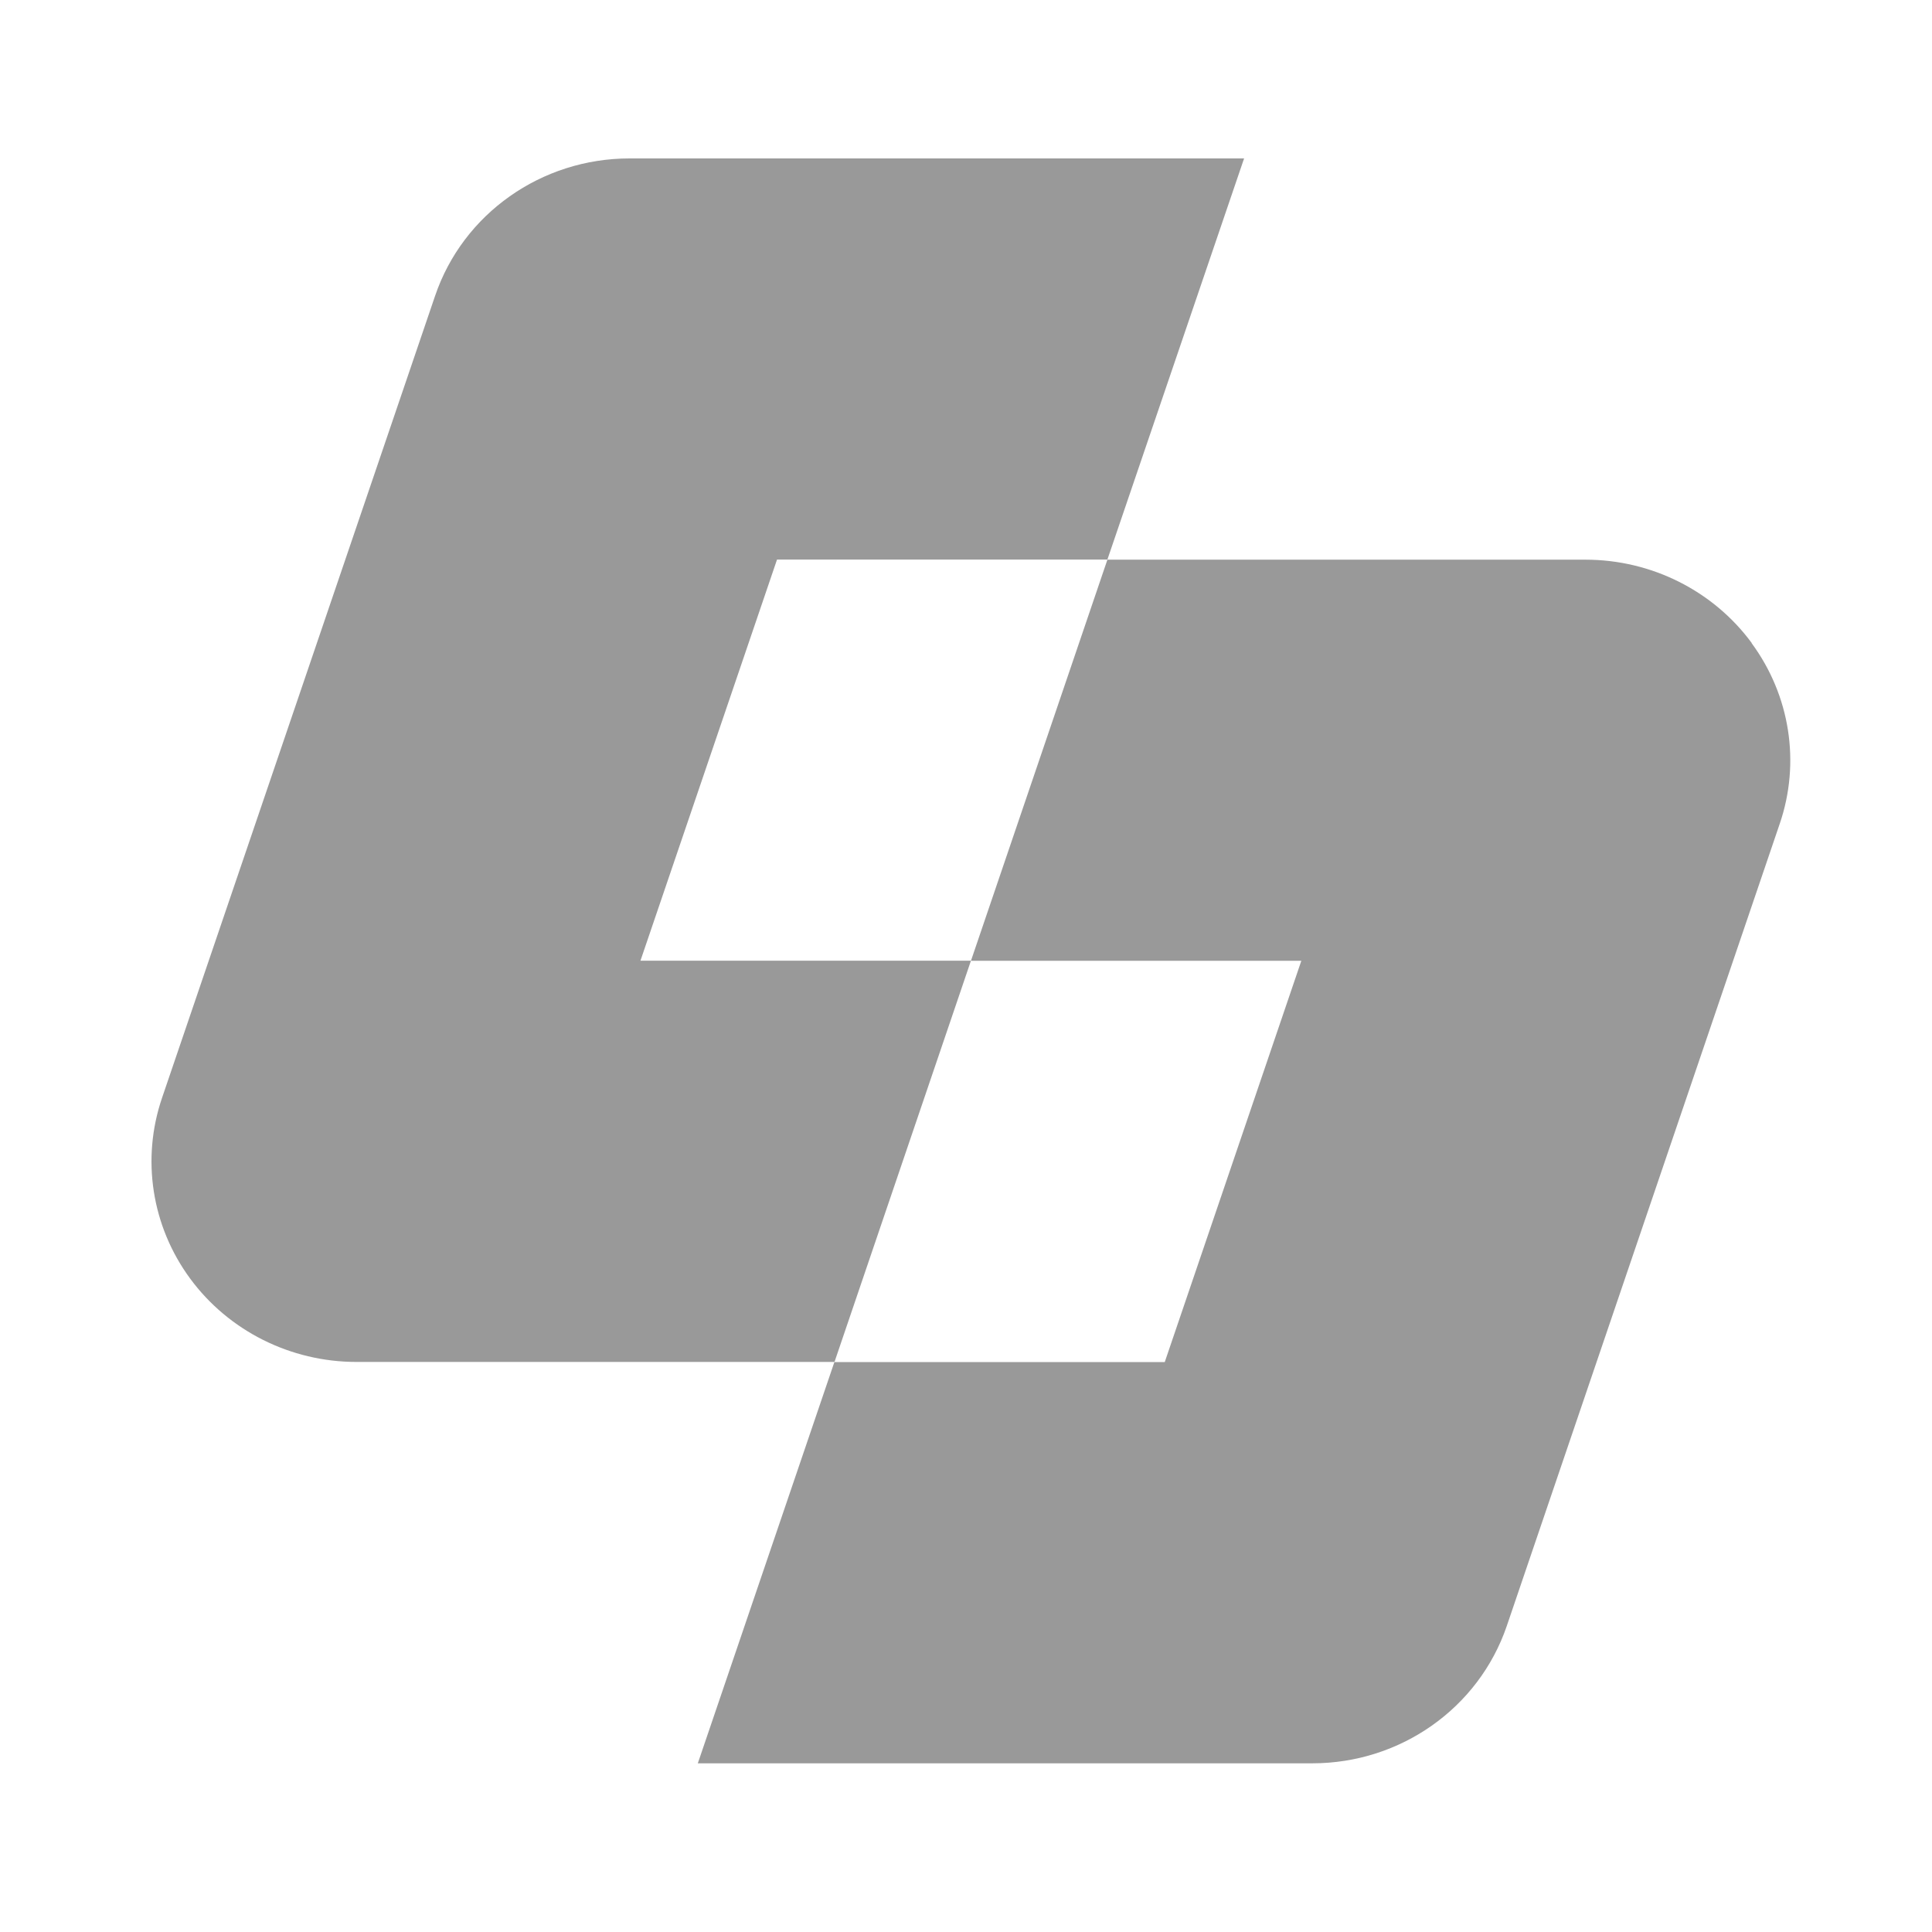 <svg width="16" height="16" viewBox="0 0 16 16" fill="none" xmlns="http://www.w3.org/2000/svg">
    <g clip-path="url(#clip0_21309_5618)">
        <path d="M6.91 7.956H5.304L6.435 4.634H9.171L10.303 1.312H5.214C4.483 1.312 3.835 1.77 3.604 2.448L1.342 9.092C1.169 9.599 1.256 10.156 1.575 10.589C1.894 11.022 2.406 11.279 2.952 11.279H6.911L8.041 7.956H6.91Z" fill="#999999"/>
        <path d="M14.507 5.325C14.188 4.892 13.676 4.635 13.13 4.635H9.171L8.041 7.957H10.777L9.646 11.28H6.91L5.779 14.603H10.868C11.599 14.603 12.246 14.145 12.478 13.467L14.739 6.822C14.912 6.316 14.825 5.759 14.506 5.326L14.507 5.325Z" fill="#999999"/>
    </g>
    <defs>
        <clipPath id="clip0_21309_5618">
            <rect width="16" height="16" fill="white"/>
        </clipPath>
    </defs>
</svg>
